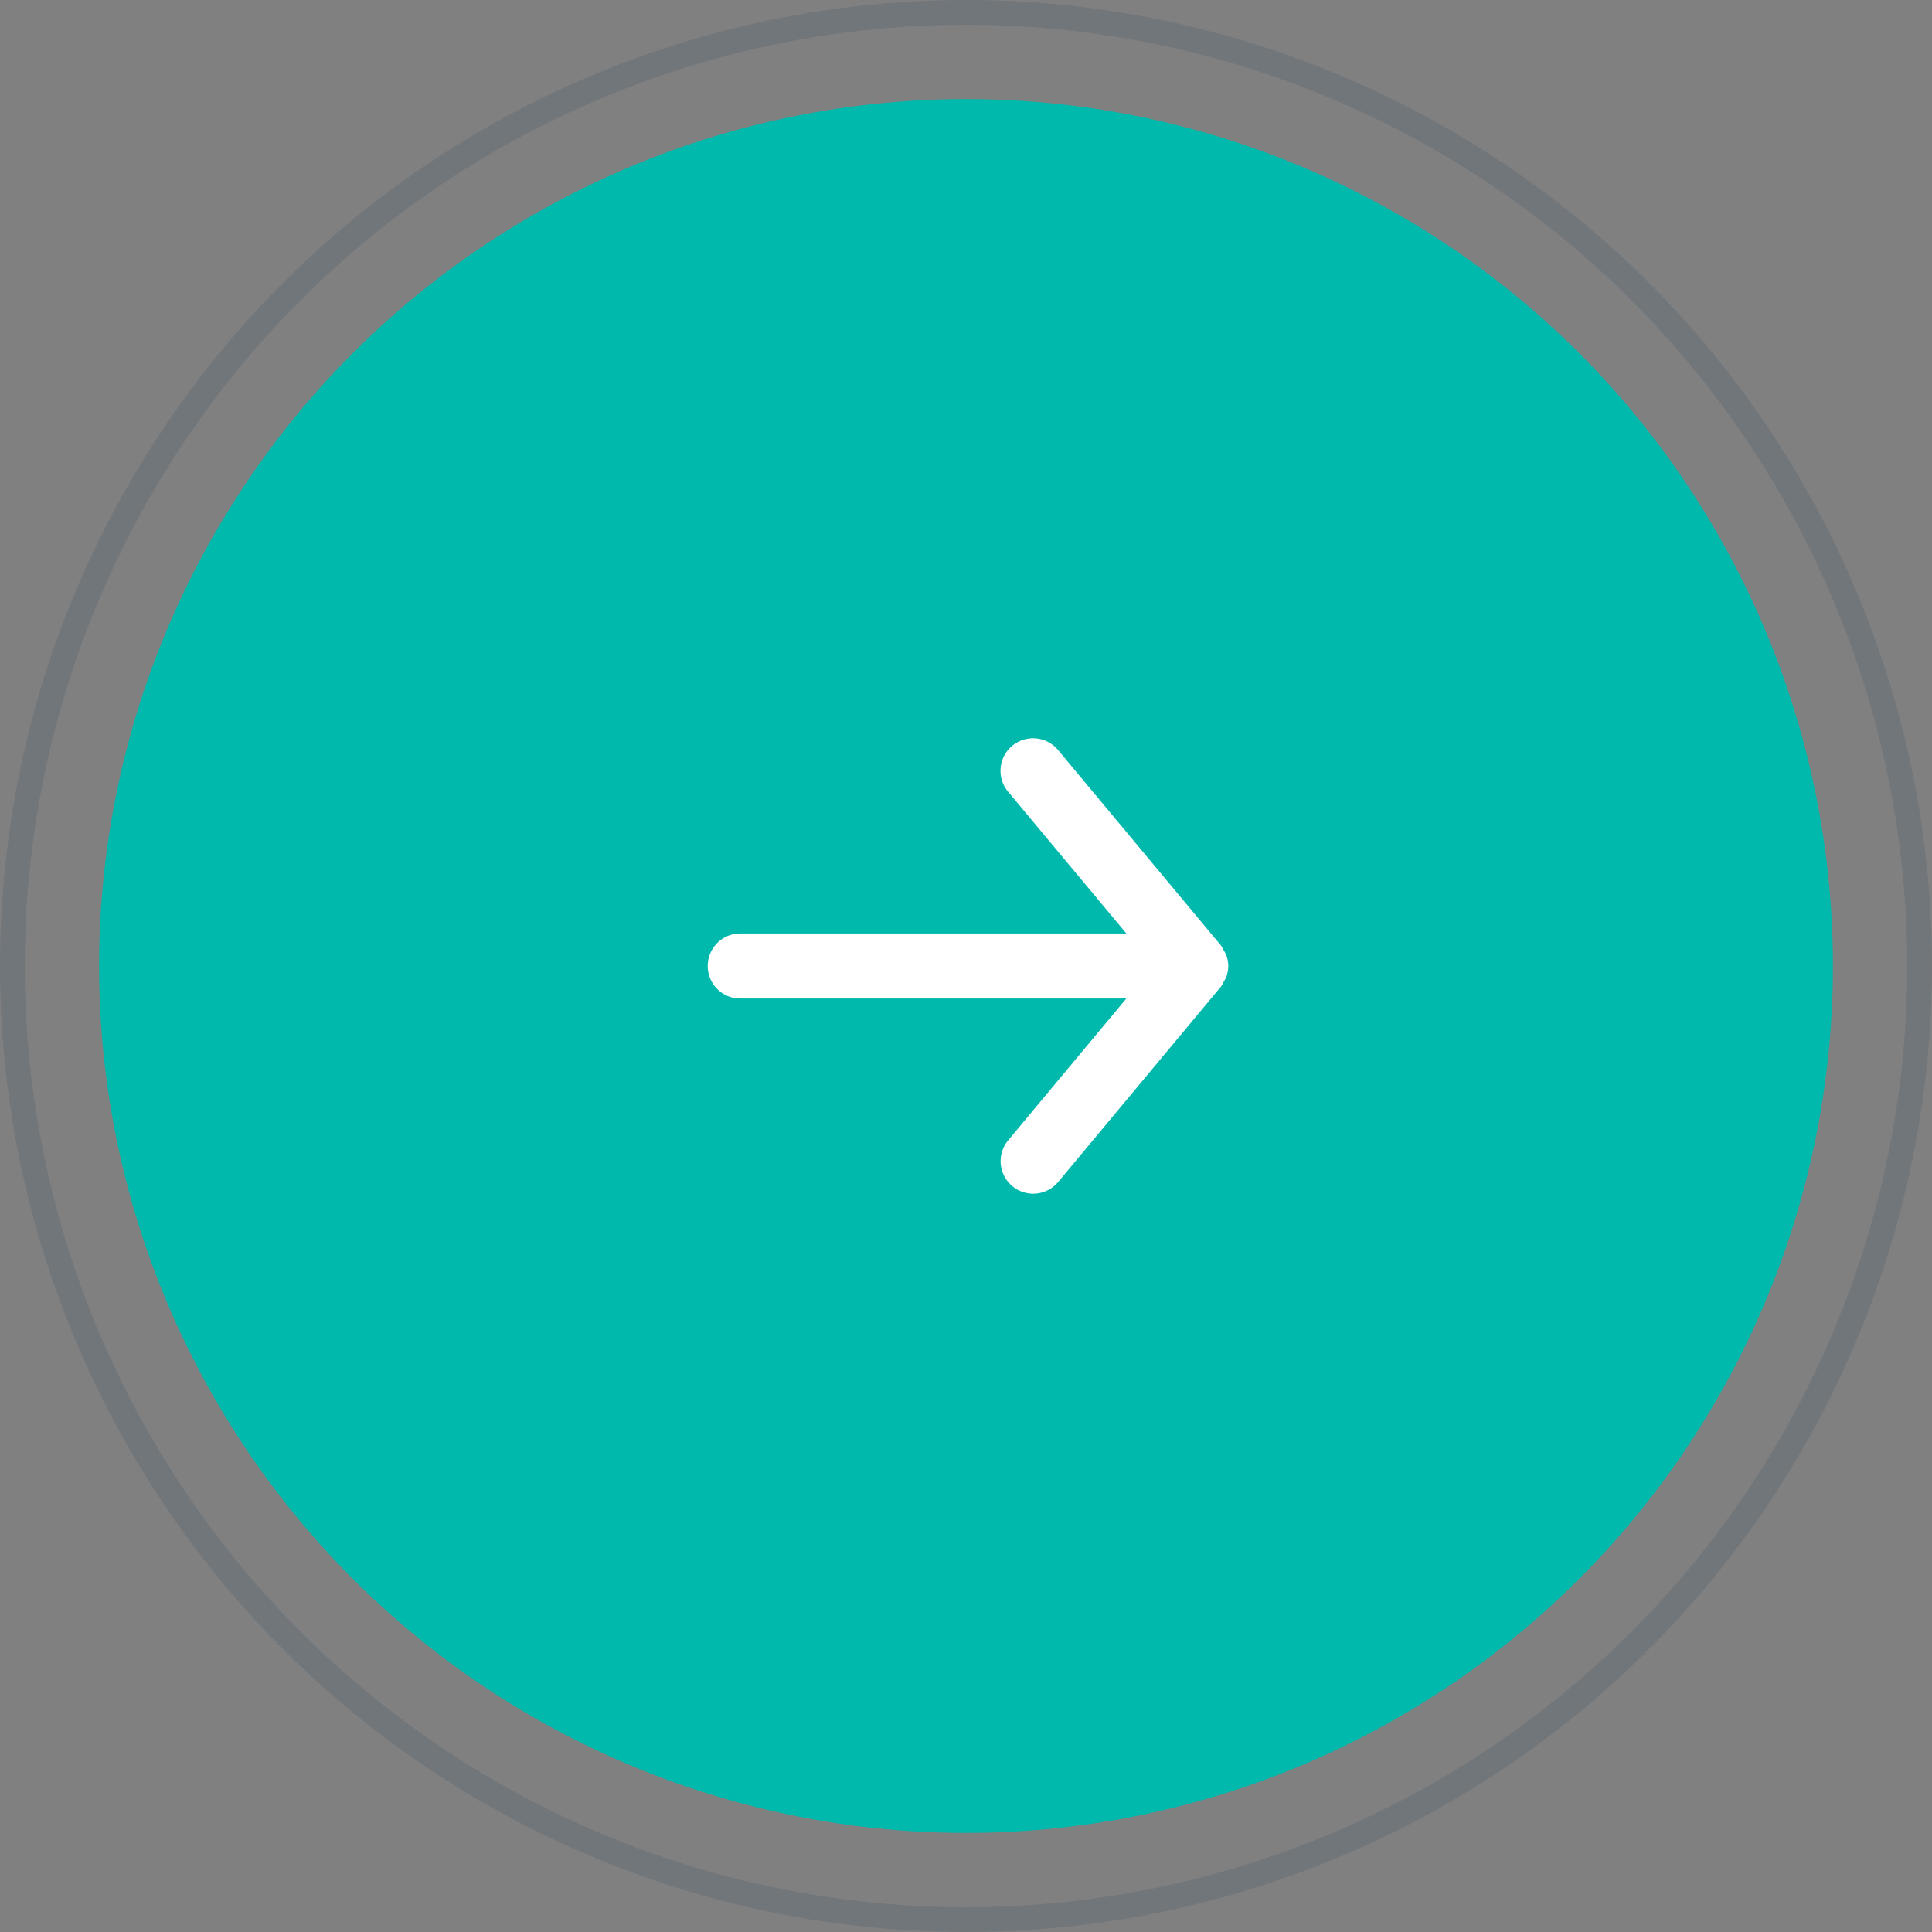 <svg xmlns="http://www.w3.org/2000/svg" xmlns:xlink="http://www.w3.org/1999/xlink" width="78" height="78" viewBox="0 0 78 78">
  <rect x="0" y="0" width="78" height="78" fill="#808080" stroke="none"/>
  <defs>
    <clipPath id="clip-path">
      <rect width="78" height="78" fill="none"/>
    </clipPath>
    <clipPath id="clip-path-2">
      <rect width="21.012" height="18.386" fill="none"/>
    </clipPath>
    <clipPath id="clip-path-3">
      <path id="_Icon_Сolor" data-name="🎨 Icon Сolor" d="M1.313,10.506H16.9l-4.771,5.726a1.313,1.313,0,0,0,2.019,1.681l6.566-7.88a1.229,1.229,0,0,0,.114-.2,1.244,1.244,0,0,0,.093-.163,1.294,1.294,0,0,0,.095-.47s0,0,0-.005,0,0,0-.005a1.294,1.294,0,0,0-.095-.47,1.244,1.244,0,0,0-.093-.163,1.229,1.229,0,0,0-.114-.2L14.143.473a1.313,1.313,0,0,0-2.019,1.681L16.9,7.88H1.313a1.313,1.313,0,1,0,0,2.627" transform="translate(0 0)" fill="#fff"/>
    </clipPath>
  </defs>
  <g id="Group_1061" data-name="Group 1061" transform="translate(-835 -4491)">
    <g id="Group_442" data-name="Group 442" transform="translate(835 4491)">
      <g id="Component_1" data-name="Component 1" clip-path="url(#clip-path)">
        <circle id="Ellipse_13" data-name="Ellipse 13" cx="35" cy="35" r="35" transform="translate(4 4)" fill="#00b9ad"/>
        <g id="Ellipse_14" data-name="Ellipse 14" fill="none" stroke="#384f63" stroke-width="1" opacity="0.2">
          <circle cx="39" cy="39" r="39" stroke="none"/>
          <circle cx="39" cy="39" r="38.5" fill="none"/>
        </g>
        <g id="arrow-right" transform="translate(28.573 29.807)" clip-path="url(#clip-path-2)">
          <path id="_Icon_Сolor-2" data-name="🎨 Icon Сolor" d="M1.313,10.506H16.9l-4.771,5.726a1.313,1.313,0,0,0,2.019,1.681l6.566-7.88a1.229,1.229,0,0,0,.114-.2,1.244,1.244,0,0,0,.093-.163,1.294,1.294,0,0,0,.095-.47s0,0,0-.005,0,0,0-.005a1.294,1.294,0,0,0-.095-.47,1.244,1.244,0,0,0-.093-.163,1.229,1.229,0,0,0-.114-.2L14.143.473a1.313,1.313,0,0,0-2.019,1.681L16.9,7.88H1.313a1.313,1.313,0,1,0,0,2.627" transform="translate(0 0)" fill="#fff"/>
        </g>
      </g>
    </g>
  </g>
</svg>
